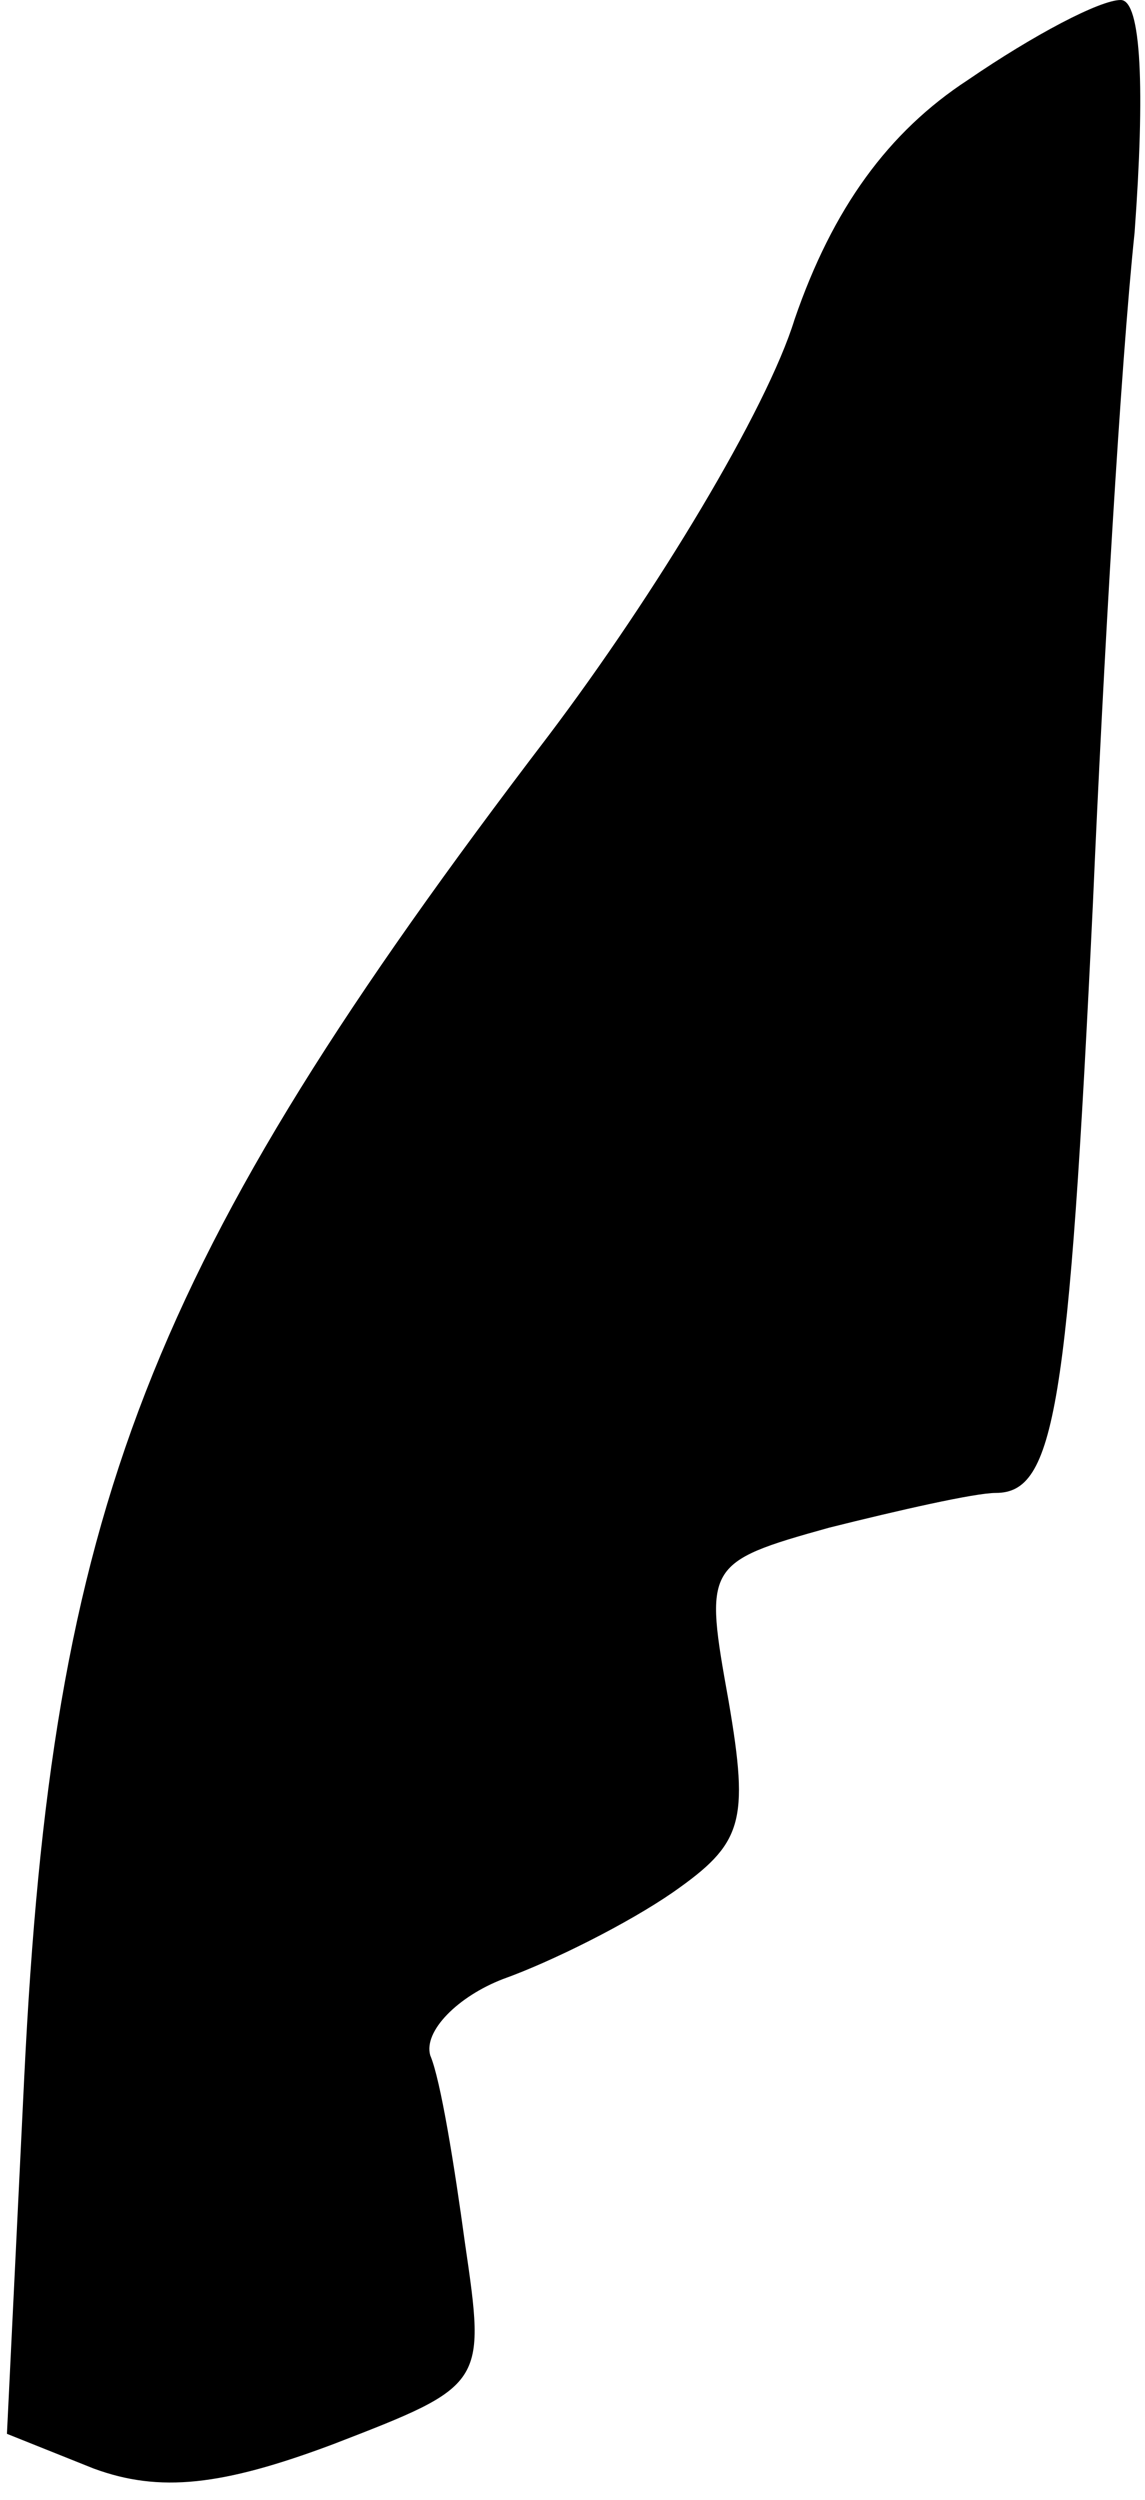 <?xml version="1.0" standalone="no"?>
<!DOCTYPE svg PUBLIC "-//W3C//DTD SVG 20010904//EN"
 "http://www.w3.org/TR/2001/REC-SVG-20010904/DTD/svg10.dtd">
<svg version="1.0" xmlns="http://www.w3.org/2000/svg"
 width="33pt" height="72pt" viewBox="0 0 33 72"
 preserveAspectRatio="xMidYMid meet">
<g transform="translate(0,72) scale(0.1,-0.1)"
fill="#000000" stroke="none">
<path fill="#000000" stroke="none" d="M279 697 c-23 -15 -39 -37 -50 -69 -8
-26 -40 -79 -71 -120 -116 -152 -143 -223 -151 -386 l-5 -103 25 -10 c19 -7
37 -5 69 7 44 17 44 17 38 58 -3 22 -7 47 -10 54 -2 7 8 17 21 22 14 5 36 16
49 25 20 14 22 20 16 55 -7 39 -7 40 29 50 20 5 42 10 48 10 17 0 21 24 28
170 3 69 8 155 12 193 3 41 2 67 -4 67 -6 0 -25 -10 -44 -23z"/>
</g>
</svg>
